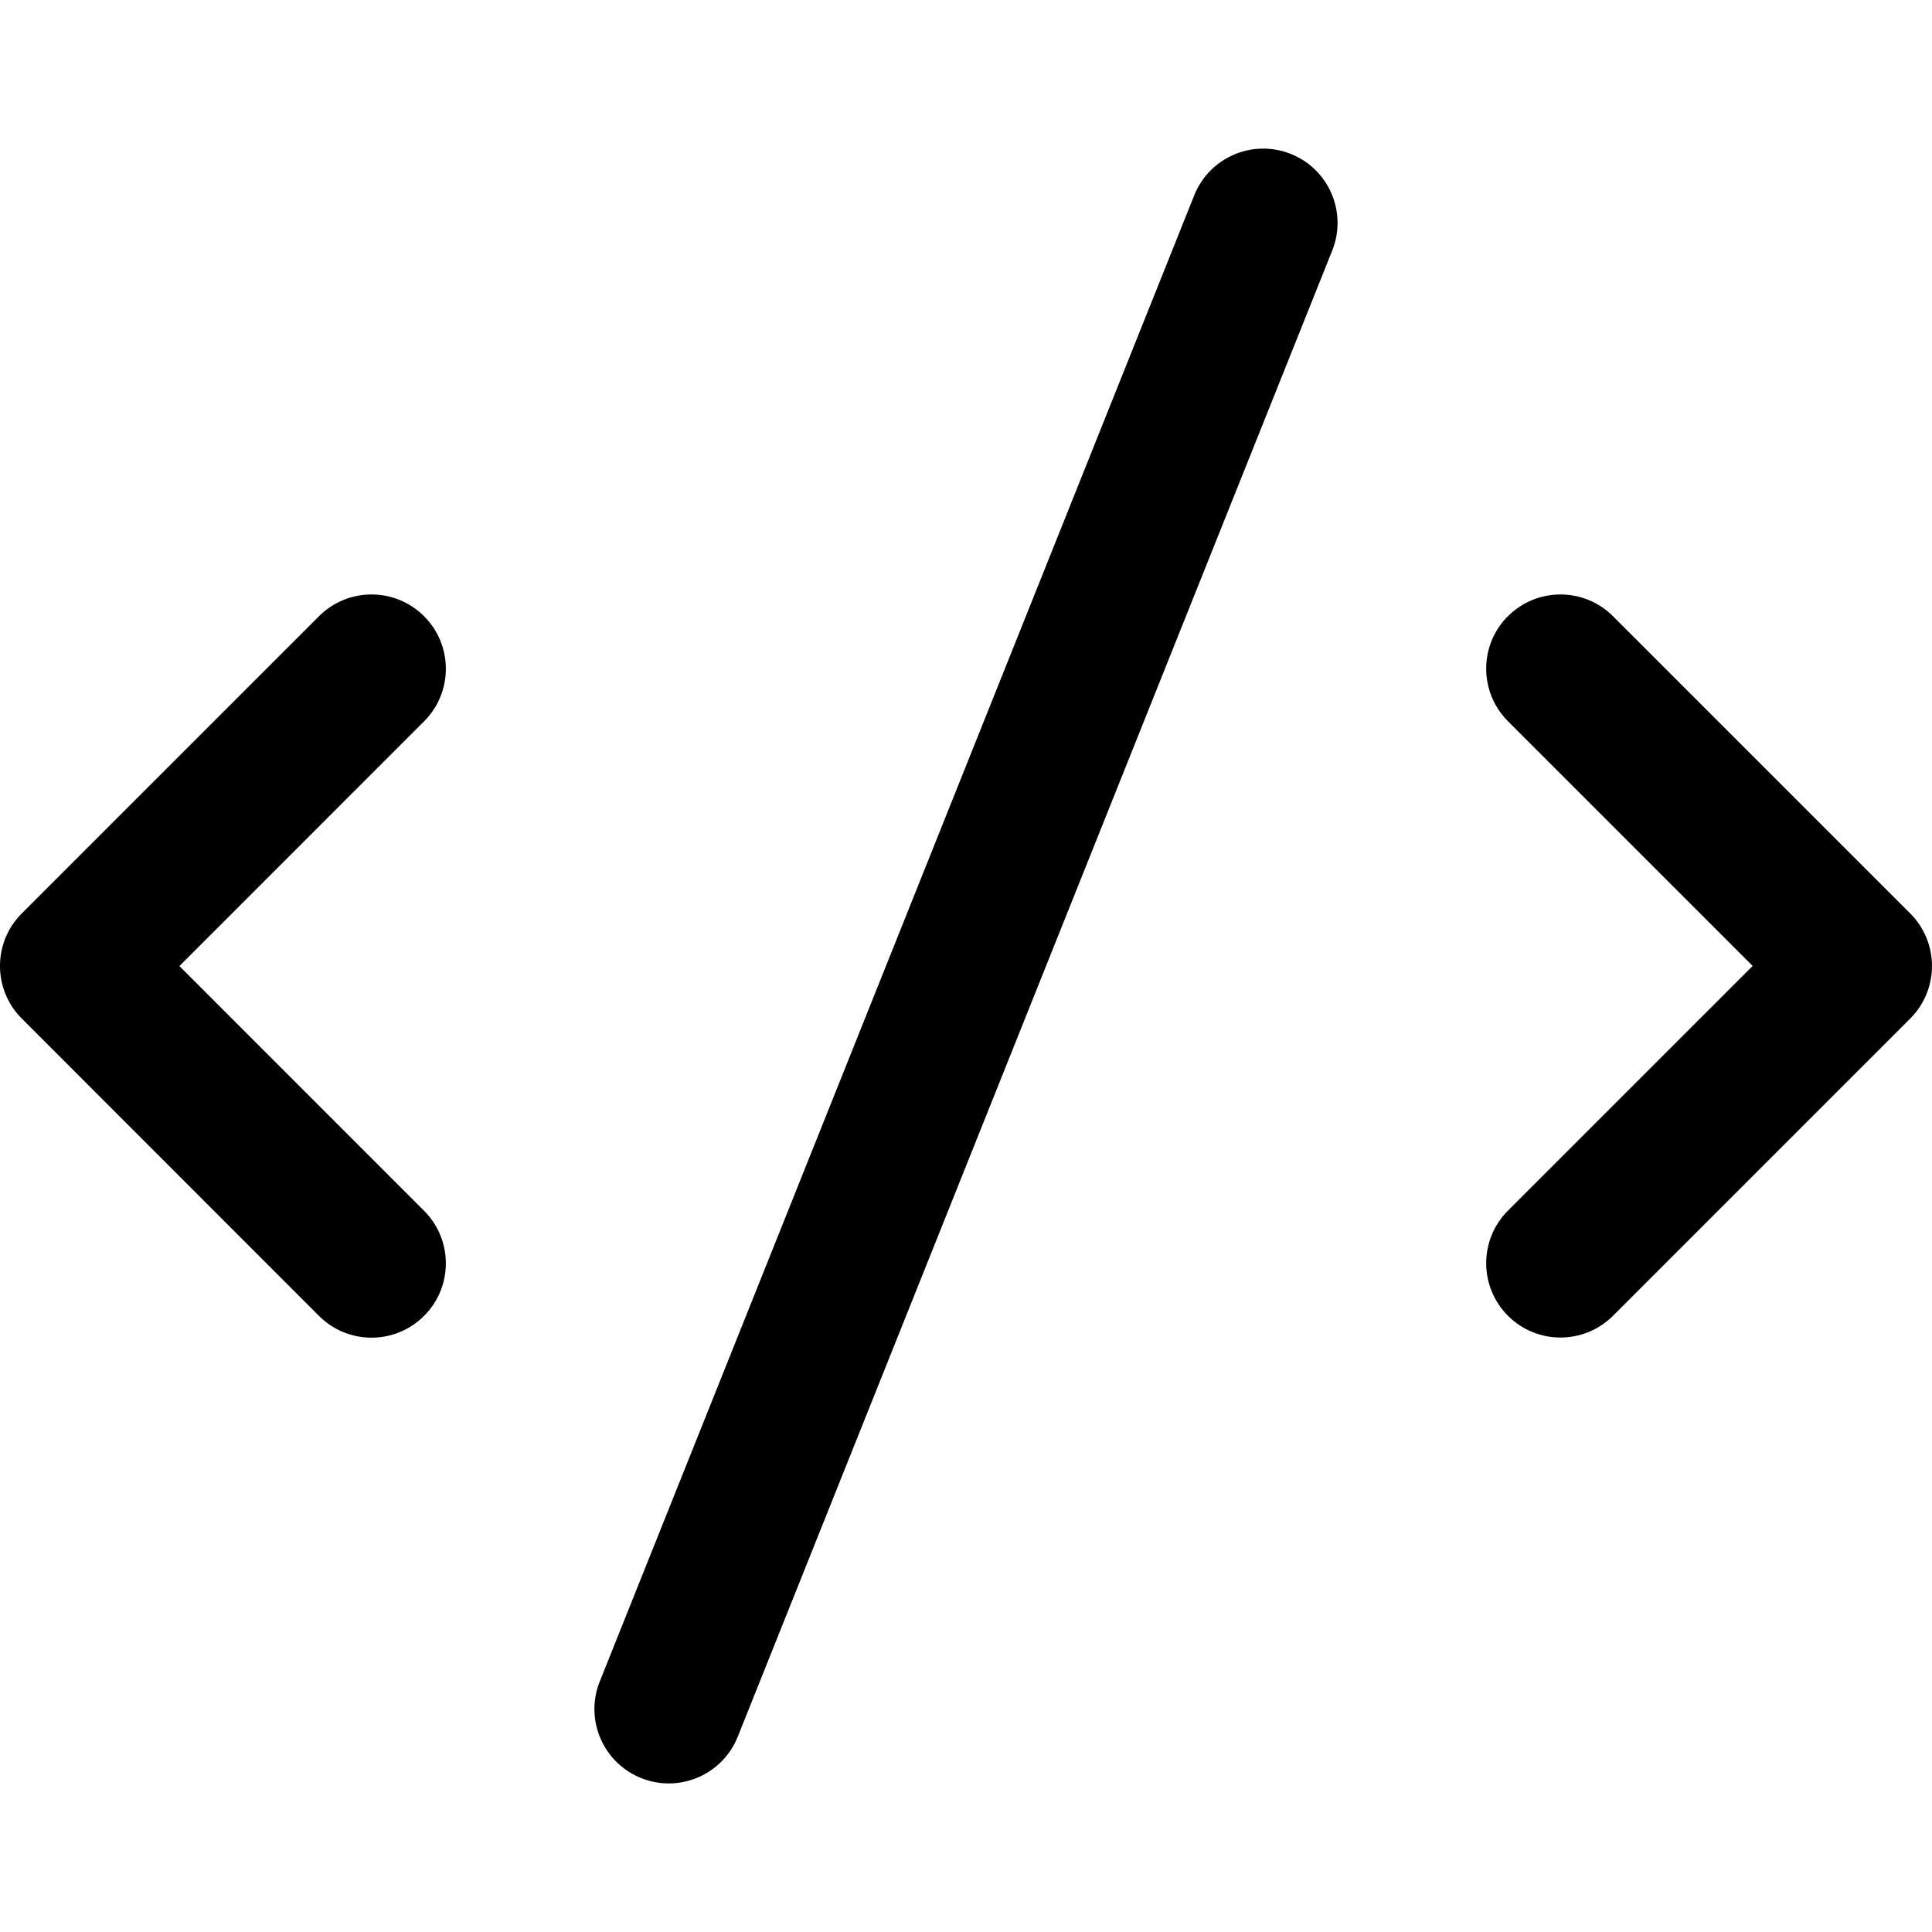 <svg
   width="30"
   height="30"
   viewBox="0 0 30 30"
   fill="none"
   xmlns="http://www.w3.org/2000/svg">
  <path
     d="M 20.687,3.89 C 20.923,3.298 20.636,2.627 20.044,2.39 19.452,2.154 18.781,2.441 18.544,3.033 L 9.313,26.11 c -0.237,0.592 0.051,1.263 0.643,1.5 0.592,0.237 1.263,-0.051 1.5,-0.643 z M 6.585,9.569 c 0.451,0.451 0.451,1.181 0,1.632 l -3.799,3.8 3.799,3.8 c 0.451,0.451 0.451,1.181 0,1.632 -0.451,0.451 -1.181,0.451 -1.632,0 L 0.338,15.816 c -0.451,-0.451 -0.451,-1.181 0,-1.632 L 4.953,9.569 c 0.451,-0.451 1.181,-0.451 1.632,0 z m 16.83,0 c 0.451,-0.451 1.181,-0.451 1.632,0 l 4.615,4.615 c 0.45,0.451 0.45,1.181 0,1.632 l -4.615,4.615 c -0.451,0.451 -1.181,0.451 -1.632,0 -0.45,-0.451 -0.45,-1.181 0,-1.632 l 3.8,-3.8 -3.8,-3.8 c -0.45,-0.451 -0.45,-1.181 0,-1.632 z"
     fill="currentColor"
     fill-rule="evenodd"
     clip-rule="evenodd" />
</svg>

